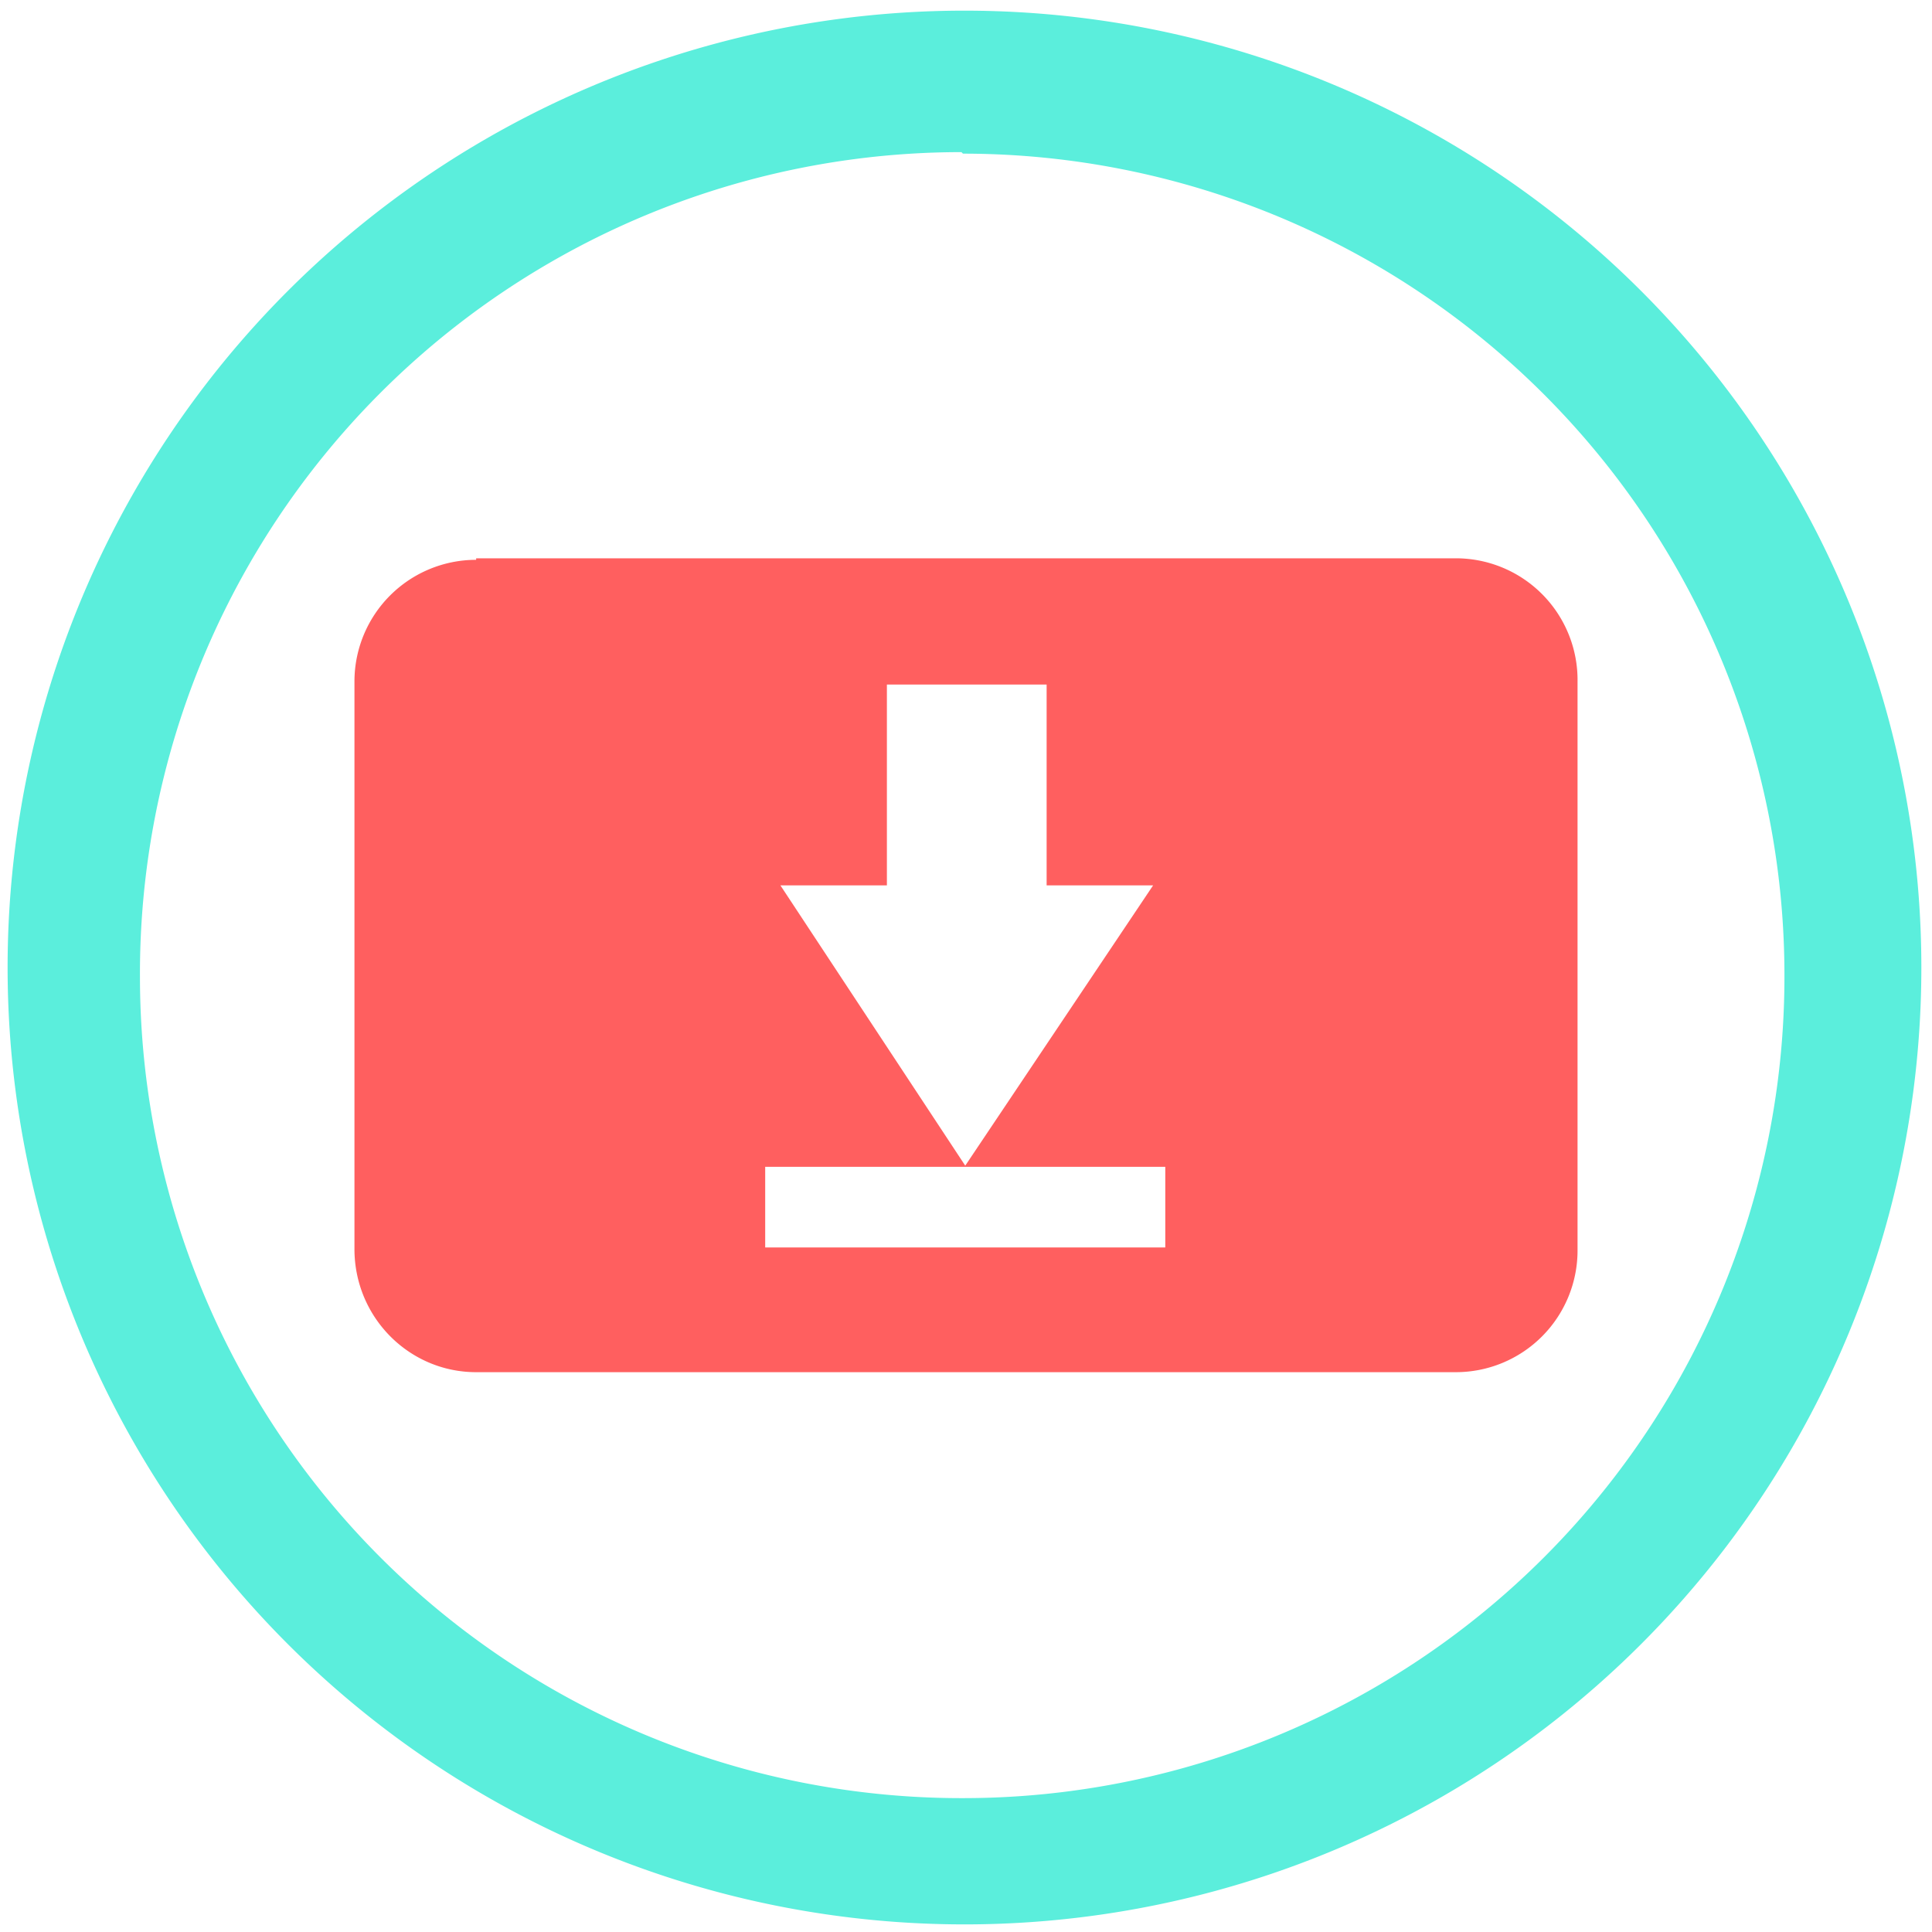 <svg xmlns="http://www.w3.org/2000/svg" width="48" height="48" viewBox="0 0 12.7 12.7"><path fill="#5beedc" d="M6.34.07a6.29 6.29 0 0 0-6.29 6.3 6.29 6.29 0 0 0 6.3 6.28 6.29 6.29 0 0 0 6.28-6.29A6.29 6.29 0 0 0 6.34.07zm-.01.94a5.4 5.4 0 0 1 5.4 5.4 5.4 5.4 0 0 1-5.4 5.41 5.4 5.4 0 0 1-5.41-5.4A5.4 5.4 0 0 1 6.32 1z"/><path d="M3.13 3.68a.8.8 0 0 0-.8.8v3.73c0 .45.36.81.8.81h6.44a.8.8 0 0 0 .8-.8V4.48a.8.8 0 0 0-.8-.81H3.13zm2.7.82h1.05v1.32h.7L6.34 7.67h1.32v.53H5.03v-.53h1.32L5.13 5.82h.7V4.5z" opacity=".75" fill="#ff2a2a"/></svg>
